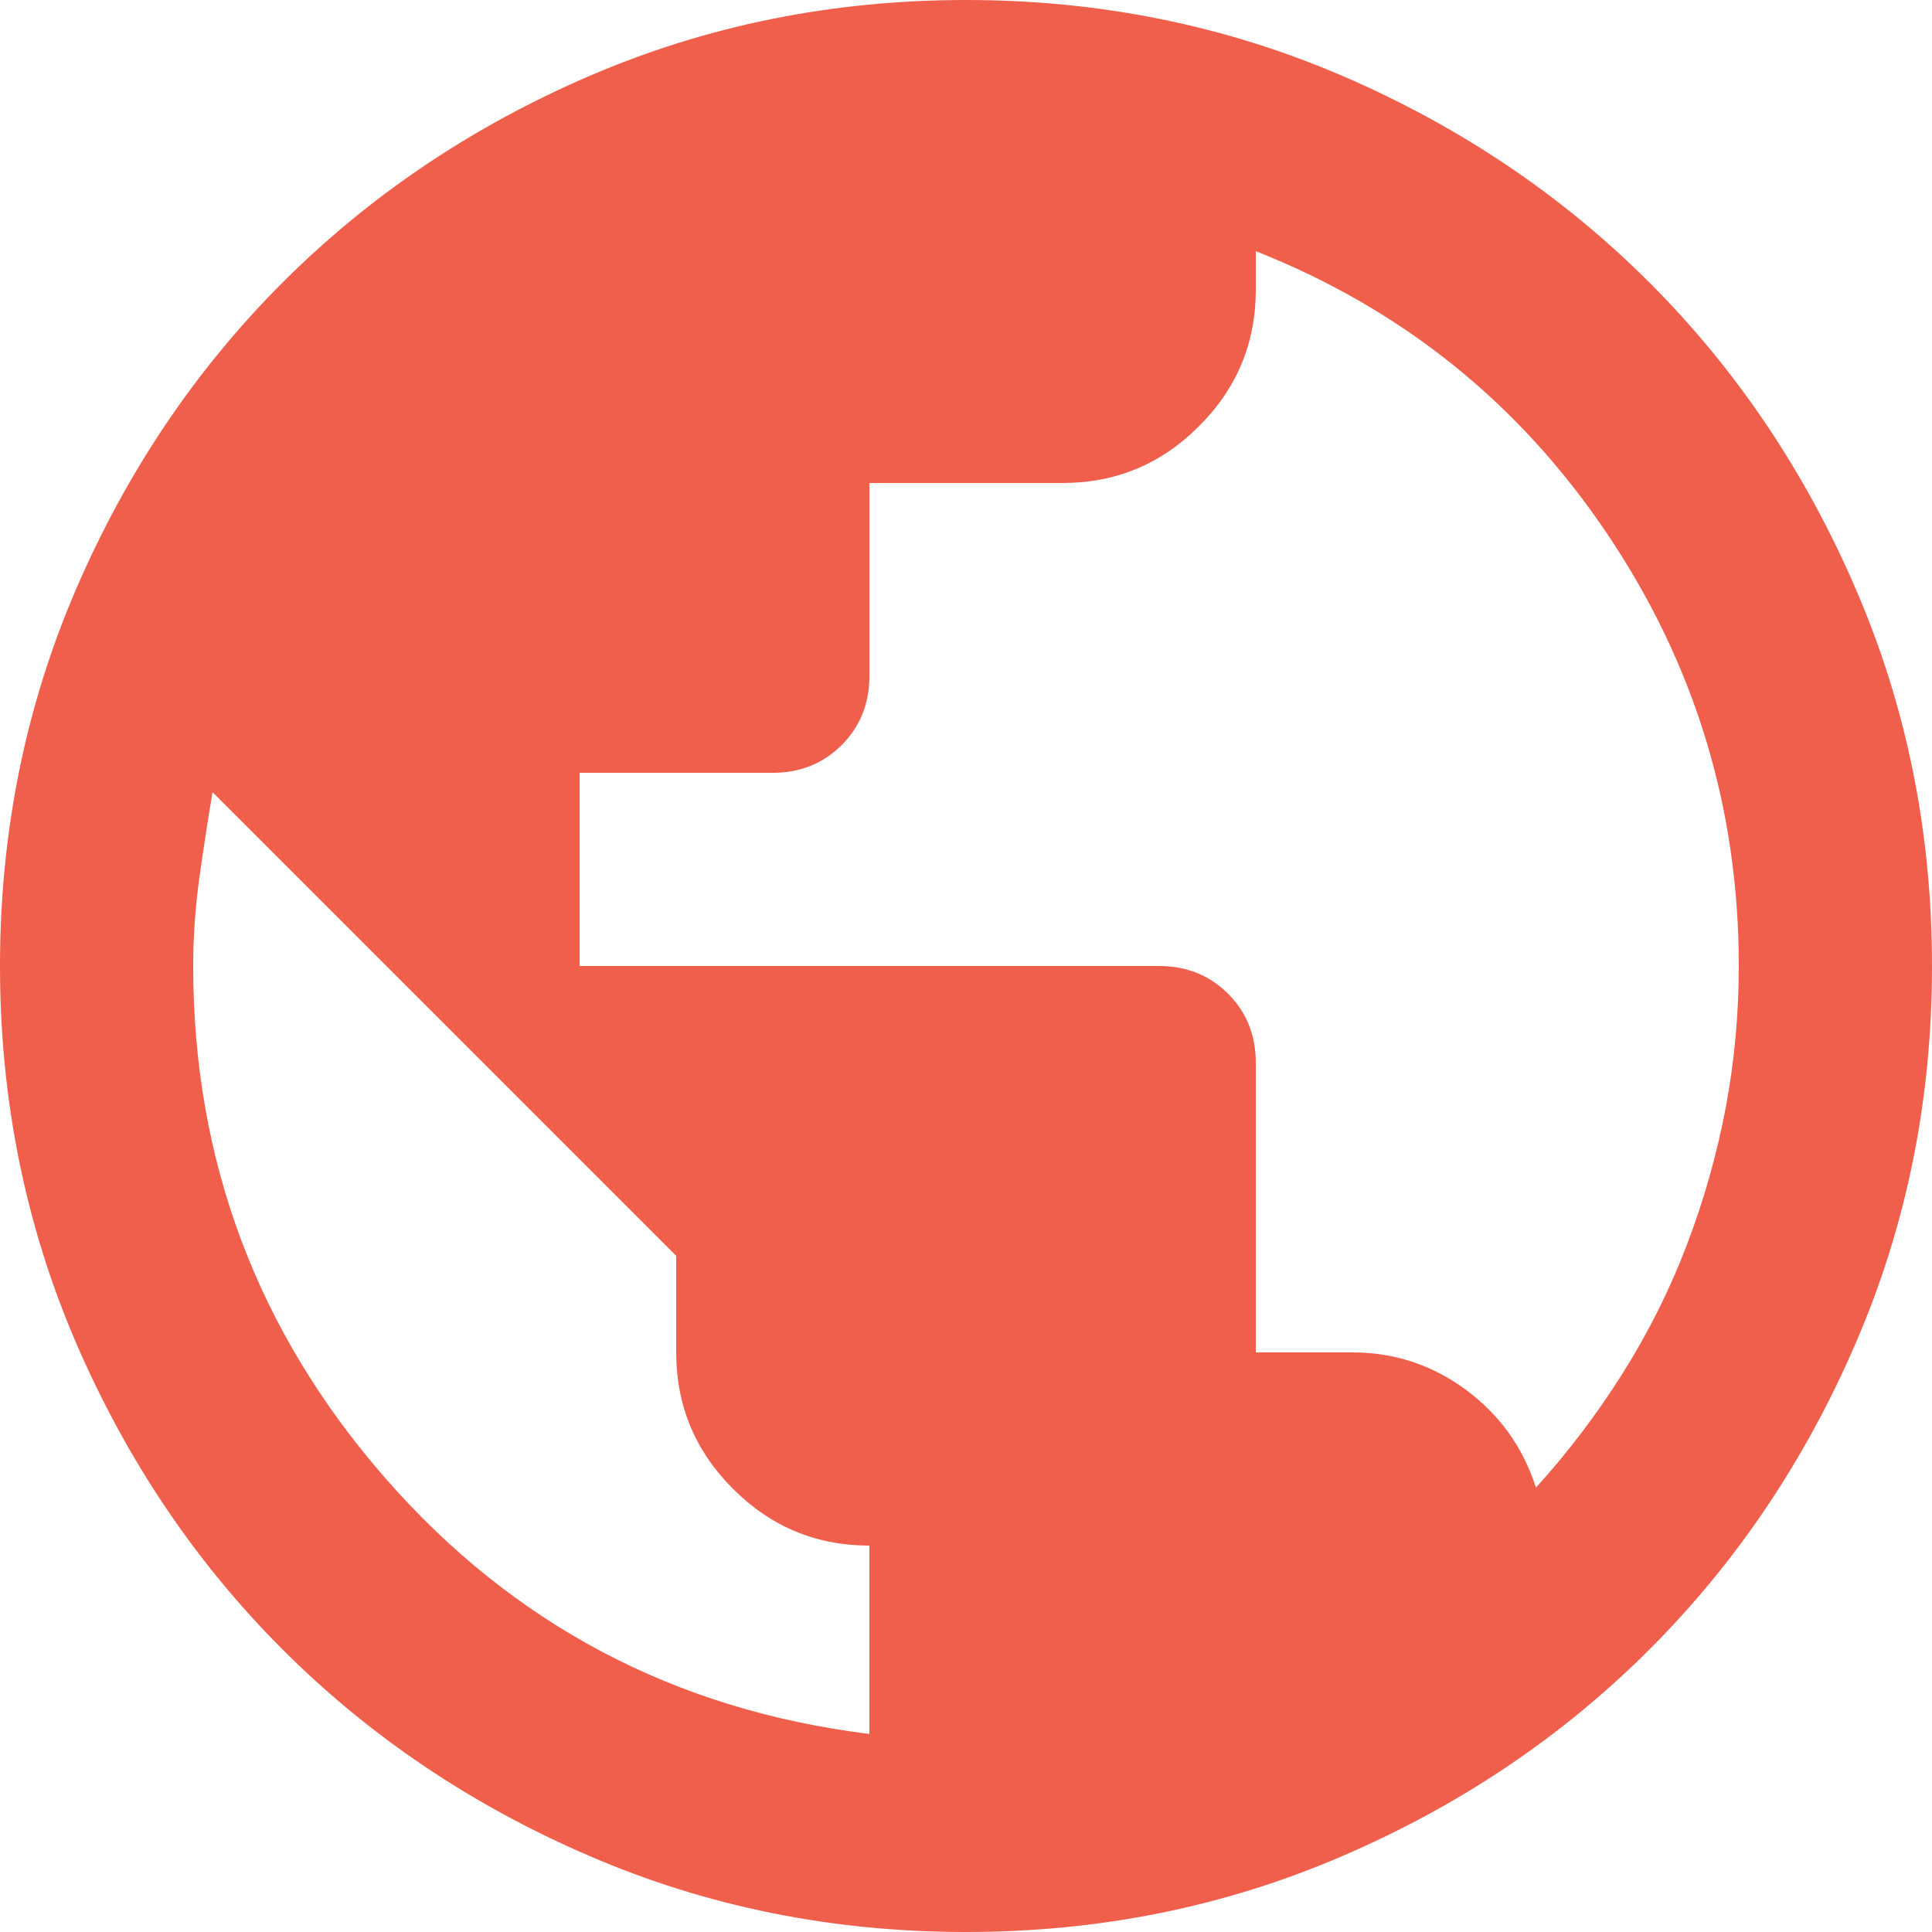 <svg width="20" height="20" viewBox="0 0 20 20" fill="none" xmlns="http://www.w3.org/2000/svg">
<path d="M10 20C8.617 20 7.317 19.738 6.1 19.212C4.883 18.688 3.825 17.975 2.925 17.075C2.025 16.175 1.312 15.117 0.787 13.9C0.263 12.683 0 11.383 0 10C0 8.617 0.263 7.317 0.787 6.1C1.312 4.883 2.025 3.825 2.925 2.925C3.825 2.025 4.883 1.312 6.1 0.787C7.317 0.263 8.617 0 10 0C11.383 0 12.683 0.263 13.9 0.787C15.117 1.312 16.175 2.025 17.075 2.925C17.975 3.825 18.688 4.883 19.212 6.1C19.738 7.317 20 8.617 20 10C20 11.383 19.738 12.683 19.212 13.9C18.688 15.117 17.975 16.175 17.075 17.075C16.175 17.975 15.117 18.688 13.9 19.212C12.683 19.738 11.383 20 10 20ZM9 17.95V16C8.45 16 7.979 15.804 7.588 15.412C7.196 15.021 7 14.55 7 14V13L2.2 8.2C2.15 8.5 2.104 8.8 2.062 9.1C2.021 9.4 2 9.7 2 10C2 12.017 2.663 13.783 3.987 15.3C5.312 16.817 6.983 17.7 9 17.95ZM15.9 15.4C16.233 15.033 16.533 14.637 16.8 14.213C17.067 13.787 17.288 13.346 17.462 12.887C17.637 12.429 17.771 11.958 17.863 11.475C17.954 10.992 18 10.5 18 10C18 8.367 17.546 6.875 16.637 5.525C15.729 4.175 14.517 3.2 13 2.6V3C13 3.55 12.804 4.021 12.412 4.412C12.021 4.804 11.55 5 11 5H9V7C9 7.283 8.904 7.521 8.713 7.713C8.521 7.904 8.283 8 8 8H6V10H12C12.283 10 12.521 10.096 12.713 10.287C12.904 10.479 13 10.717 13 11V14H14C14.433 14 14.825 14.129 15.175 14.387C15.525 14.646 15.767 14.983 15.9 15.4Z" fill="#EF5F4C"/>
</svg>
